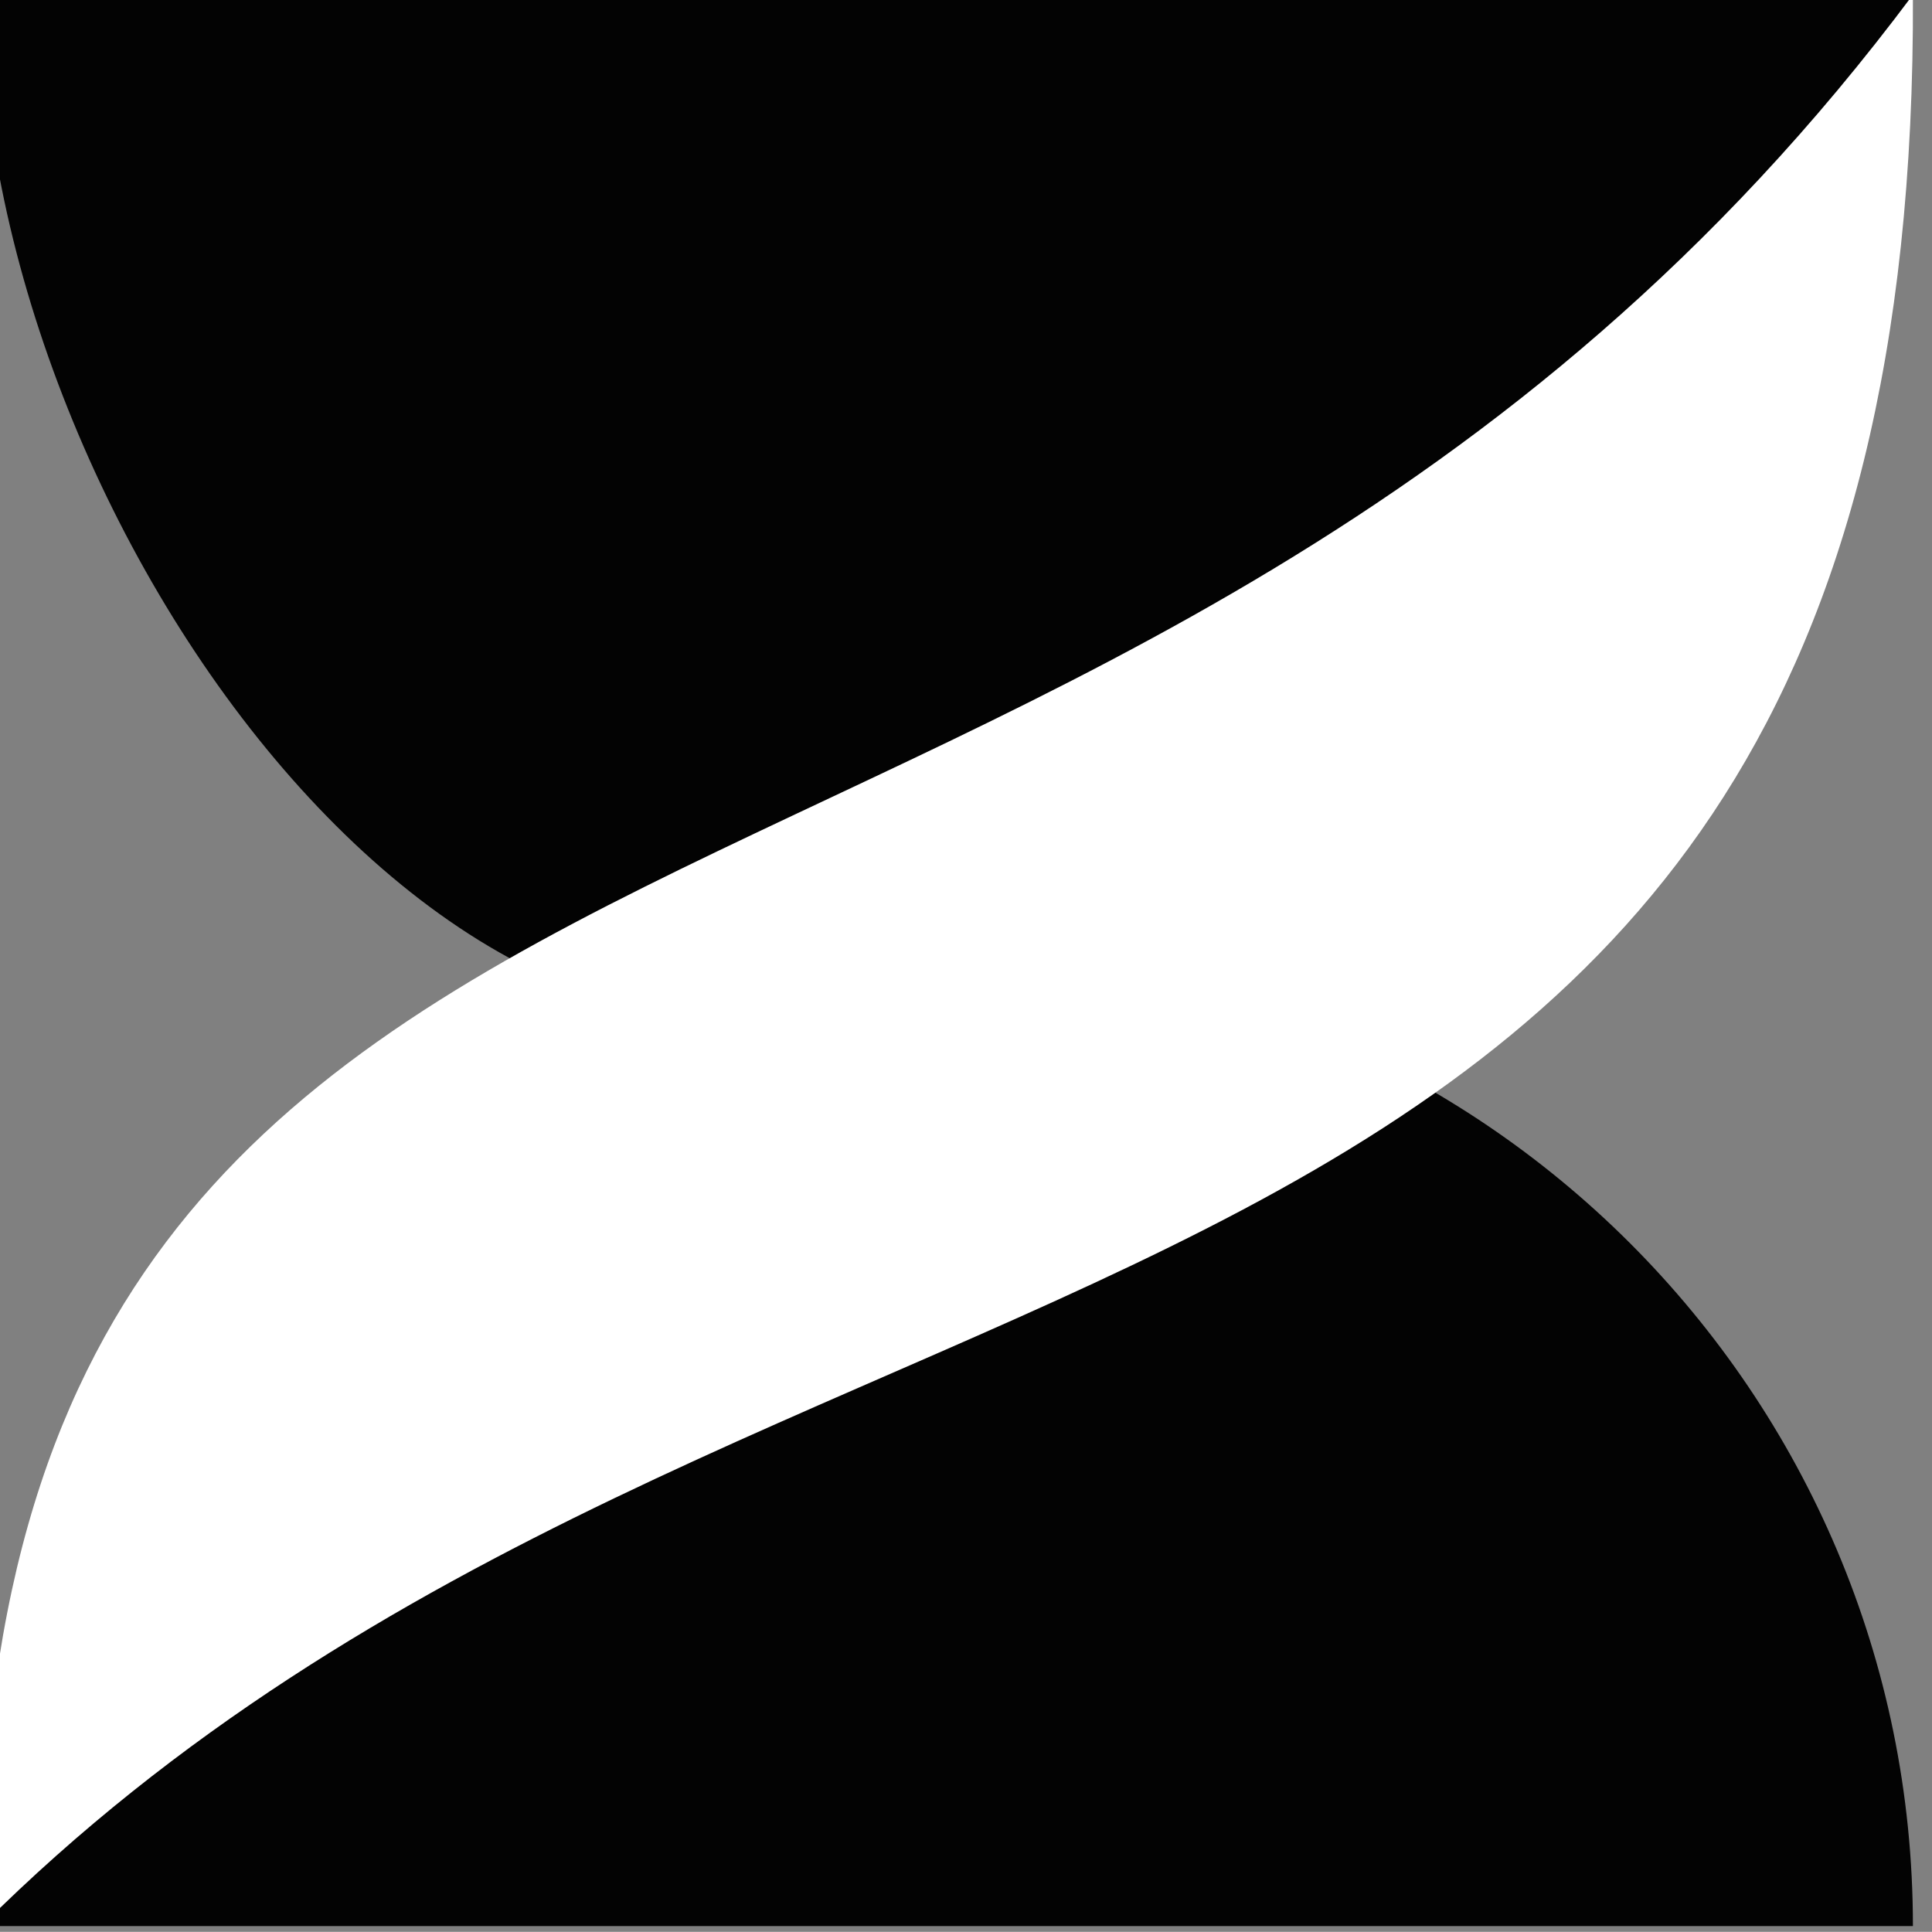<?xml version="1.0" encoding="UTF-8" standalone="no"?>
<!-- Created with Inkscape (http://www.inkscape.org/) -->

<svg
   width="12.367mm"
   height="12.366mm"
   viewBox="0 0 12.367 12.366"
   version="1.1"
   id="svg80832"
   inkscape:version="1.1.1 (3bf5ae0d25, 2021-09-20)"
   sodipodi:docname="icon.svg"
   xmlns:inkscape="http://www.inkscape.org/namespaces/inkscape"
   xmlns:sodipodi="http://sodipodi.sourceforge.net/DTD/sodipodi-0.dtd"
   xmlns="http://www.w3.org/2000/svg"
   xmlns:svg="http://www.w3.org/2000/svg">
  <rect x="0" y="0" width="12.367" height="12.366" fill="#808080" stroke="none"/>
  <sodipodi:namedview
     id="namedview80834"
     pagecolor="#505050"
     bordercolor="#eeeeee"
     borderopacity="1"
     inkscape:pageshadow="0"
     inkscape:pageopacity="0"
     inkscape:pagecheckerboard="0"
     inkscape:document-units="mm"
     showgrid="false"
     inkscape:zoom="5.8475875"
     inkscape:cx="42.752674"
     inkscape:cy="27.01969"
     inkscape:window-width="1920"
     inkscape:window-height="1011"
     inkscape:window-x="0"
     inkscape:window-y="32"
     inkscape:window-maximized="1"
     inkscape:current-layer="layer1" />
  <defs
     id="defs80829" />
  <g
     inkscape:label="Layer 1"
     inkscape:groupmode="layer"
     id="layer1"
     transform="translate(-121.456,-100.803)">
    <g
       id="g362230"
       transform="matrix(0.481,0,0,0.481,-334.241,-28.41)">
      <path
         id="path304871-4"
         style="opacity:0.98;fill:#000000;fill-opacity:1;stroke:none;stroke-width:1.968;stroke-linecap:round;stroke-linejoin:round;paint-order:markers stroke fill"
         d="m 972.851,268.564 -1.914,6.439 -10.936,6.412 c -6.123,3.59 -12.851,-5.754 -12.851,-12.851 m 0,25.702 c 4.218,-8.192 5.753,-12.851 12.851,-12.851 7.097,1e-5 12.851,5.754 12.851,12.851"
         sodipodi:nodetypes="ccsccsc" />
      <path
         style="fill:#ffffff;fill-opacity:1;fill-rule:evenodd;stroke:none;stroke-width:0.345;stroke-linecap:round;stroke-miterlimit:4;stroke-dasharray:none"
         d="m 947.15,294.266 c -0.176,-16.778 15.118,-11.525 25.702,-25.702 0.086,19.227 -15.283,15.313 -25.702,25.702 z"
         id="path6044"
         sodipodi:nodetypes="ccc" />
    </g>
  </g>
</svg>
